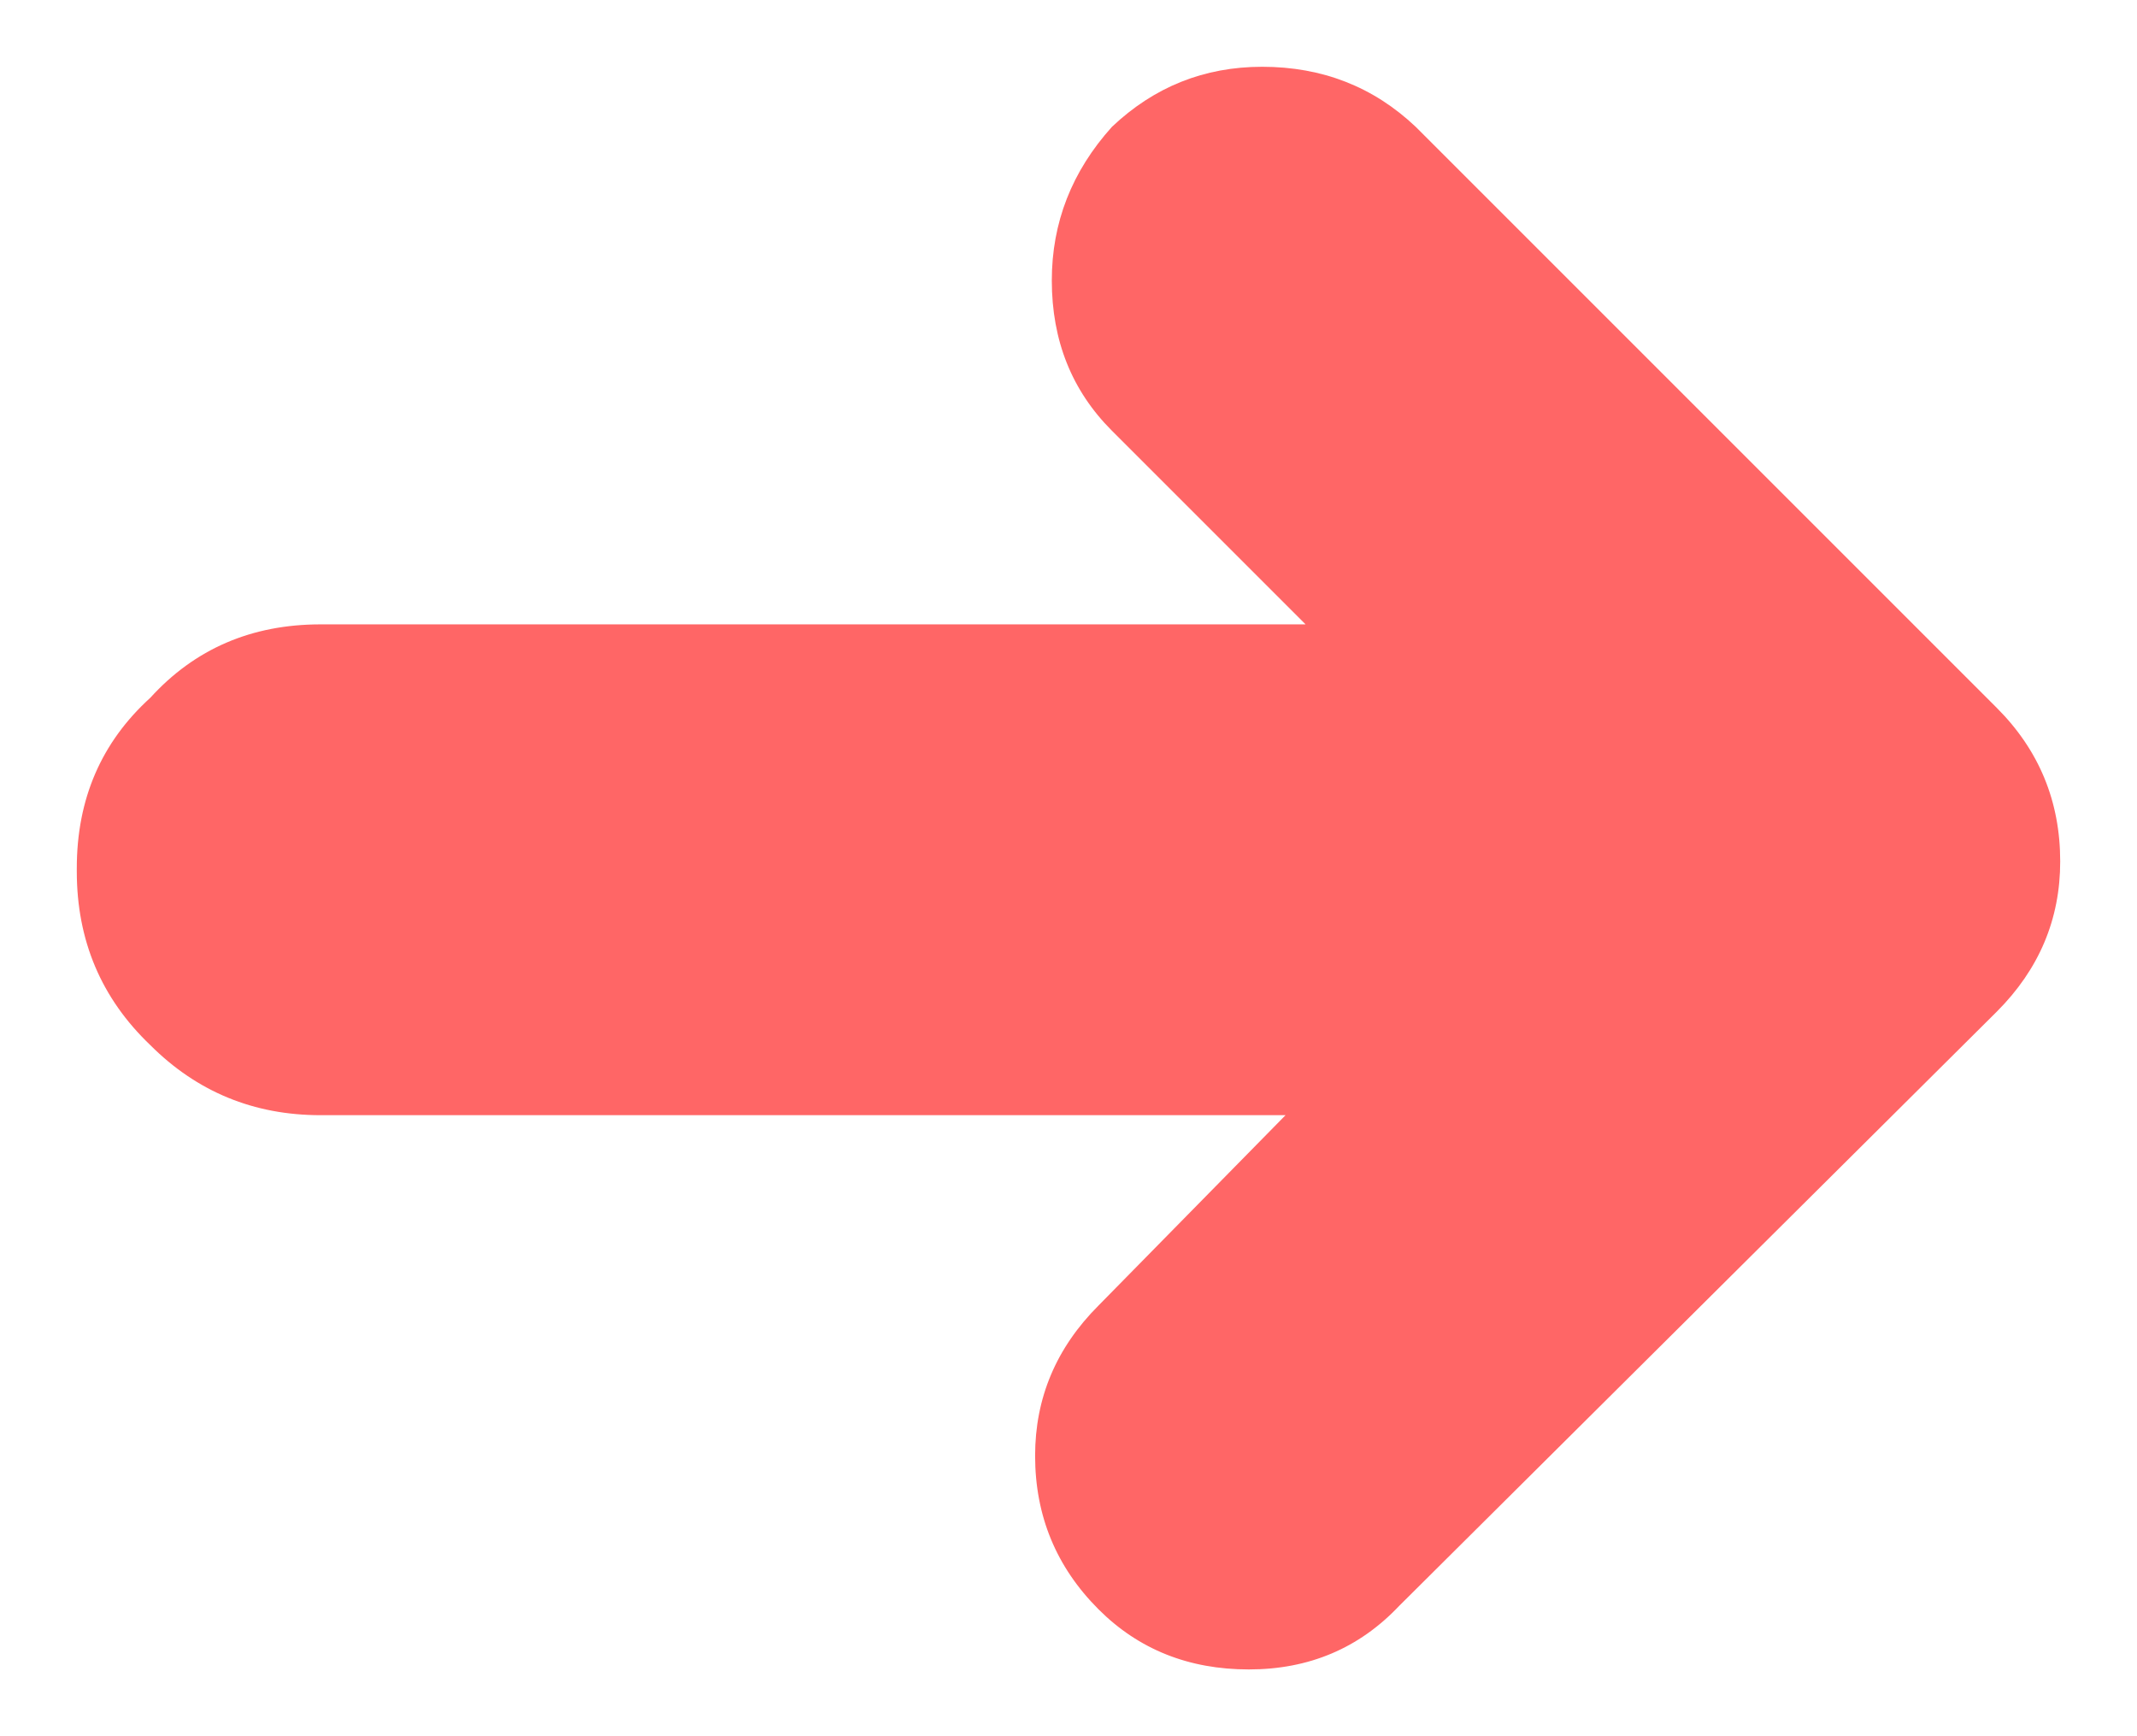 
<svg xmlns="http://www.w3.org/2000/svg" version="1.1" xmlns:xlink="http://www.w3.org/1999/xlink" preserveAspectRatio="none" x="0px" y="0px" width="32px" height="26px" viewBox="0 0 32 26">
<defs>
<g id="Layer0_0_FILL">
<path fill="#FF6666" stroke="none" d="
M 29.9 10.6
Q 29.85 10.55 29.8 10.5
L 21.2 1.9
Q 20.25 1 18.9 1 17.6 1 16.65 1.9 15.75 2.9 15.75 4.2 15.75 5.55 16.65 6.45
L 19.55 9.35 12.8 9.35 12.1 9.35 9.35 9.35 8.65 9.35 4.8 9.35
Q 3.25 9.35 2.25 10.45 1.15 11.45 1.15 13
L 1.15 13.05
Q 1.15 14.6 2.25 15.65 3.3 16.7 4.8 16.7
L 8.65 16.7 9.35 16.7 12.1 16.7 12.8 16.7 19.25 16.7 16.45 19.55
Q 15.5 20.5 15.5 21.8 15.5 23.15 16.45 24.1 17.35 25 18.7 25 20.05 25 20.95 24.05
L 29.9 15.15
Q 30.85 14.2 30.85 12.9 30.85 11.55 29.9 10.6 Z"/>
</g>
</defs>

<g transform="matrix( 1, 0, 0, 1, 0,0) ">
<use xlink:href="#Layer0_0_FILL"/>
</g>
</svg>
